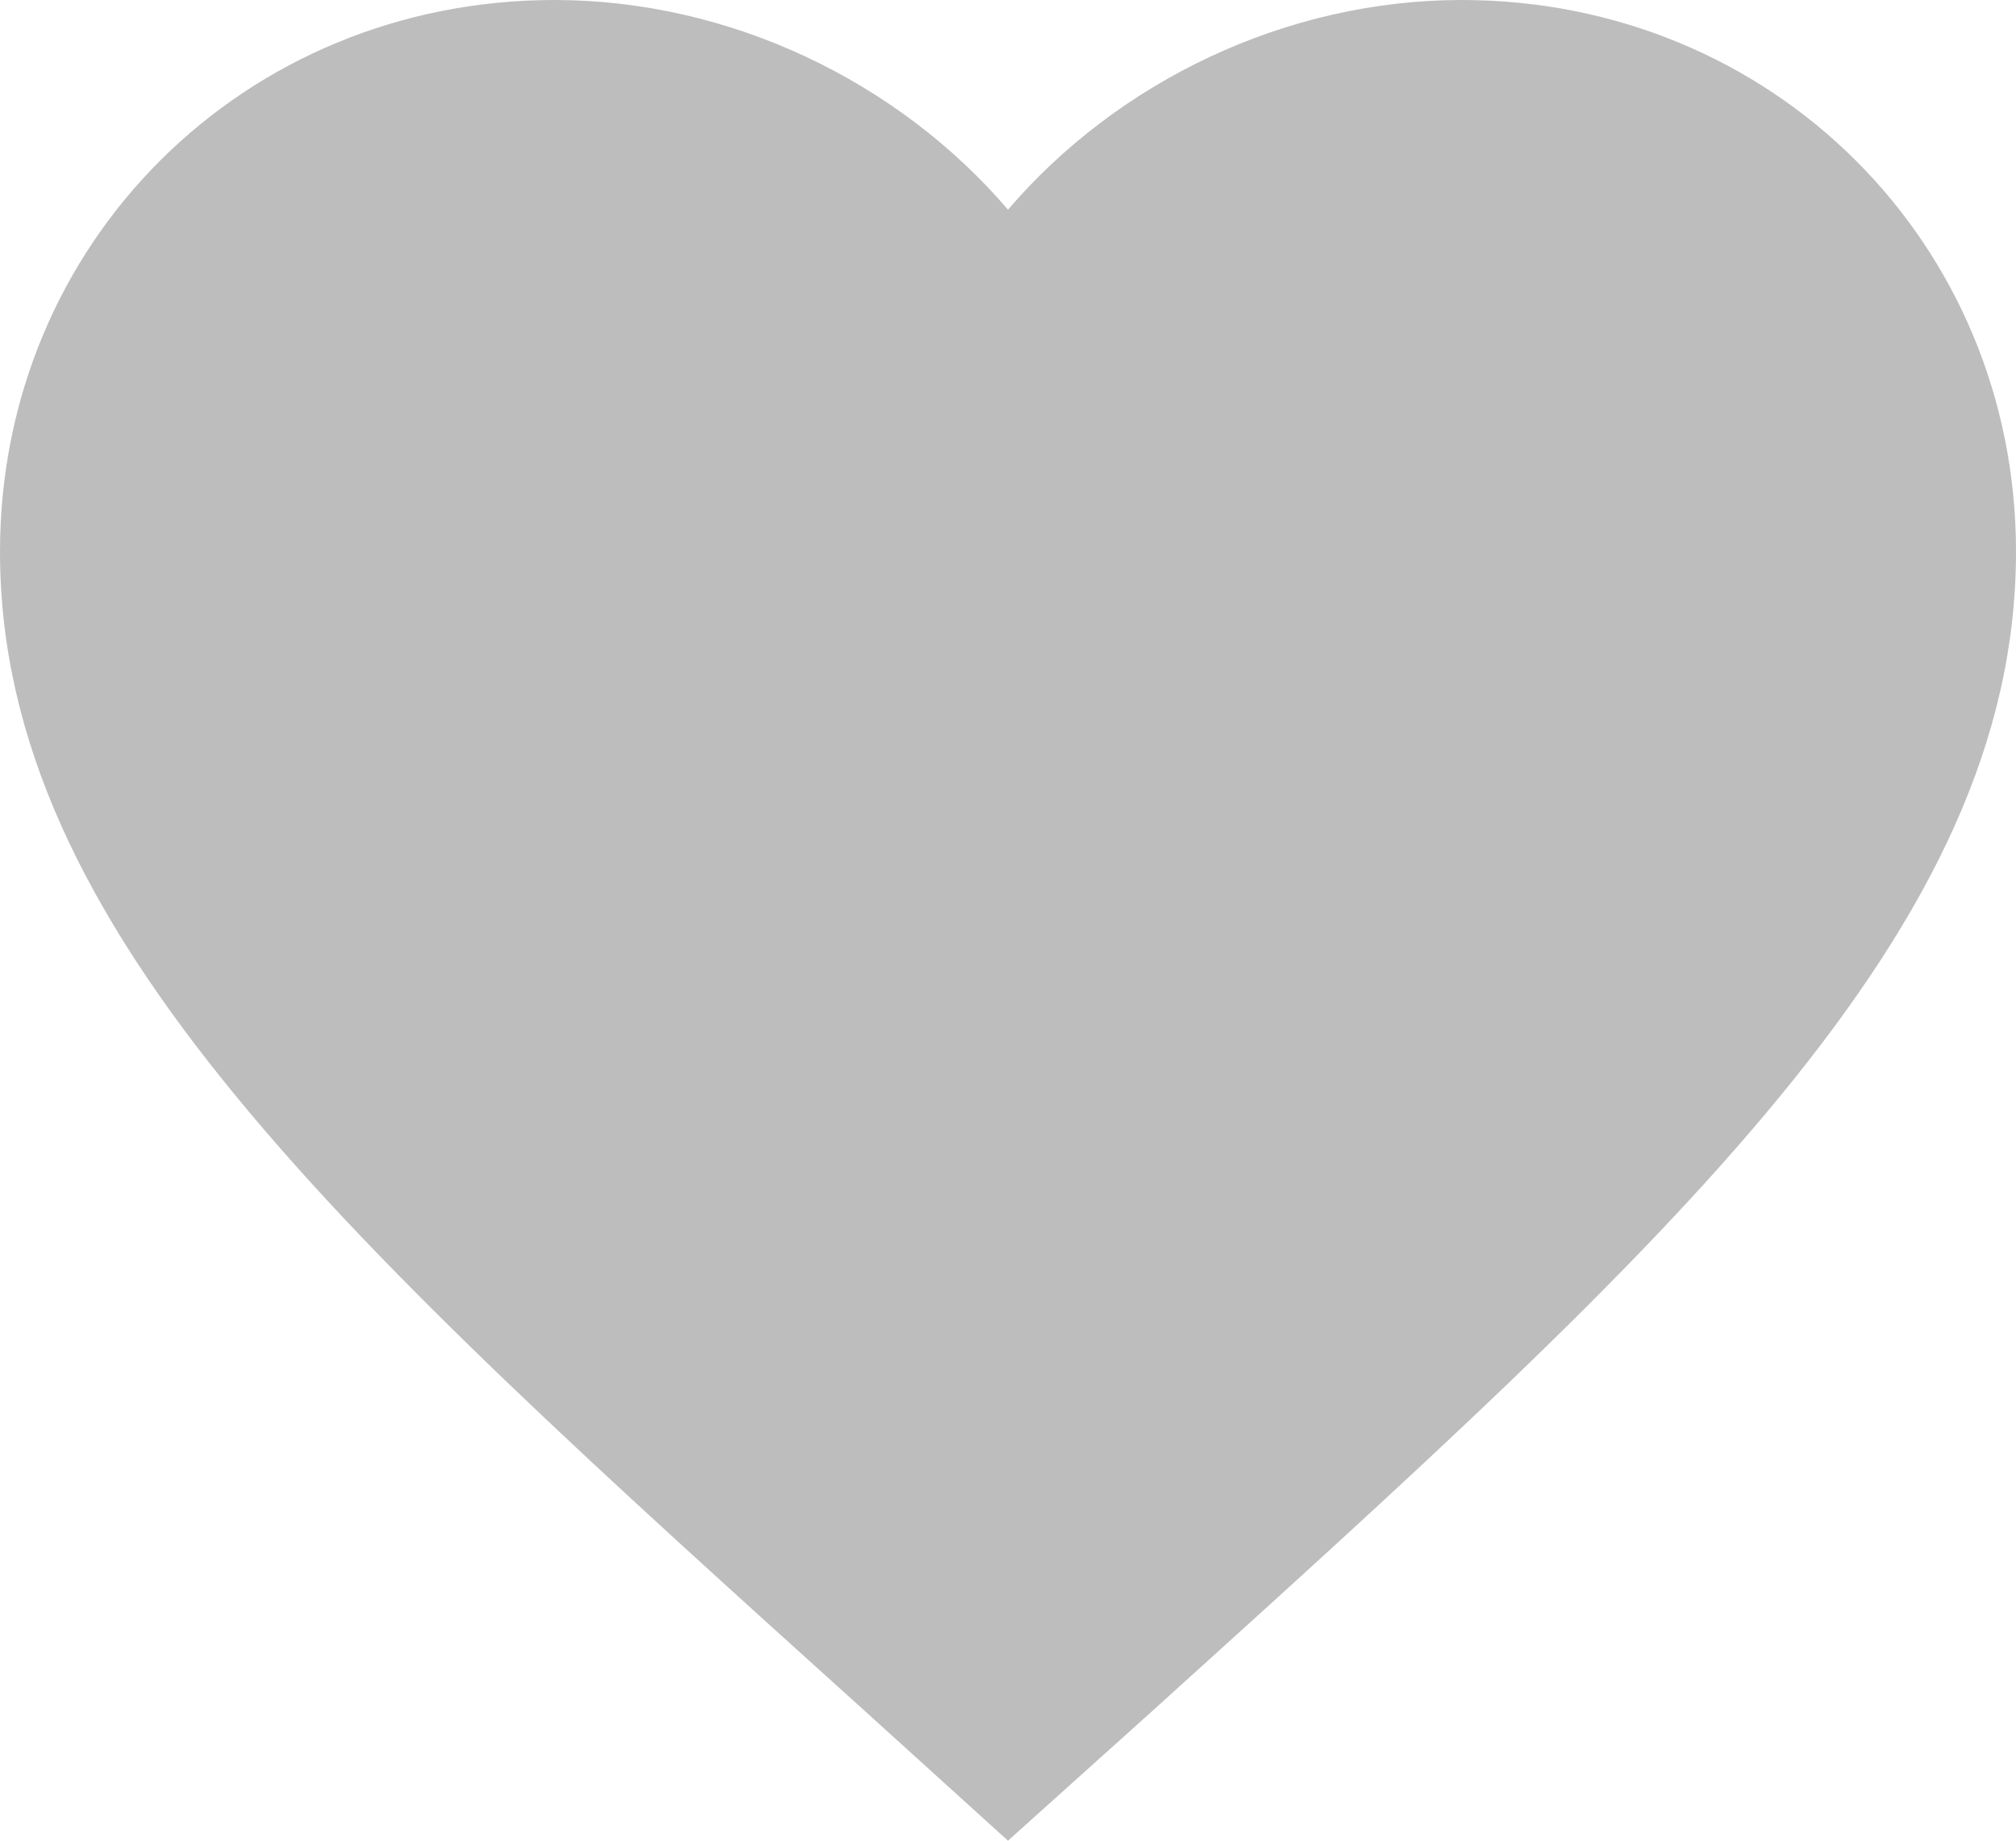 <svg width="23" height="21" viewBox="0 0 23 21" fill="none" xmlns="http://www.w3.org/2000/svg">
<path d="M11.5 21L9.832 19.489C3.91 14.145 0 10.62 0 6.294C0 2.769 2.783 0 6.325 0C8.326 0 10.246 0.927 11.5 2.392C12.754 0.927 14.674 0 16.675 0C20.217 0 23 2.769 23 6.294C23 10.62 19.09 14.145 13.168 19.501L11.5 21Z" fill="#BDBDBD"/>
</svg>
